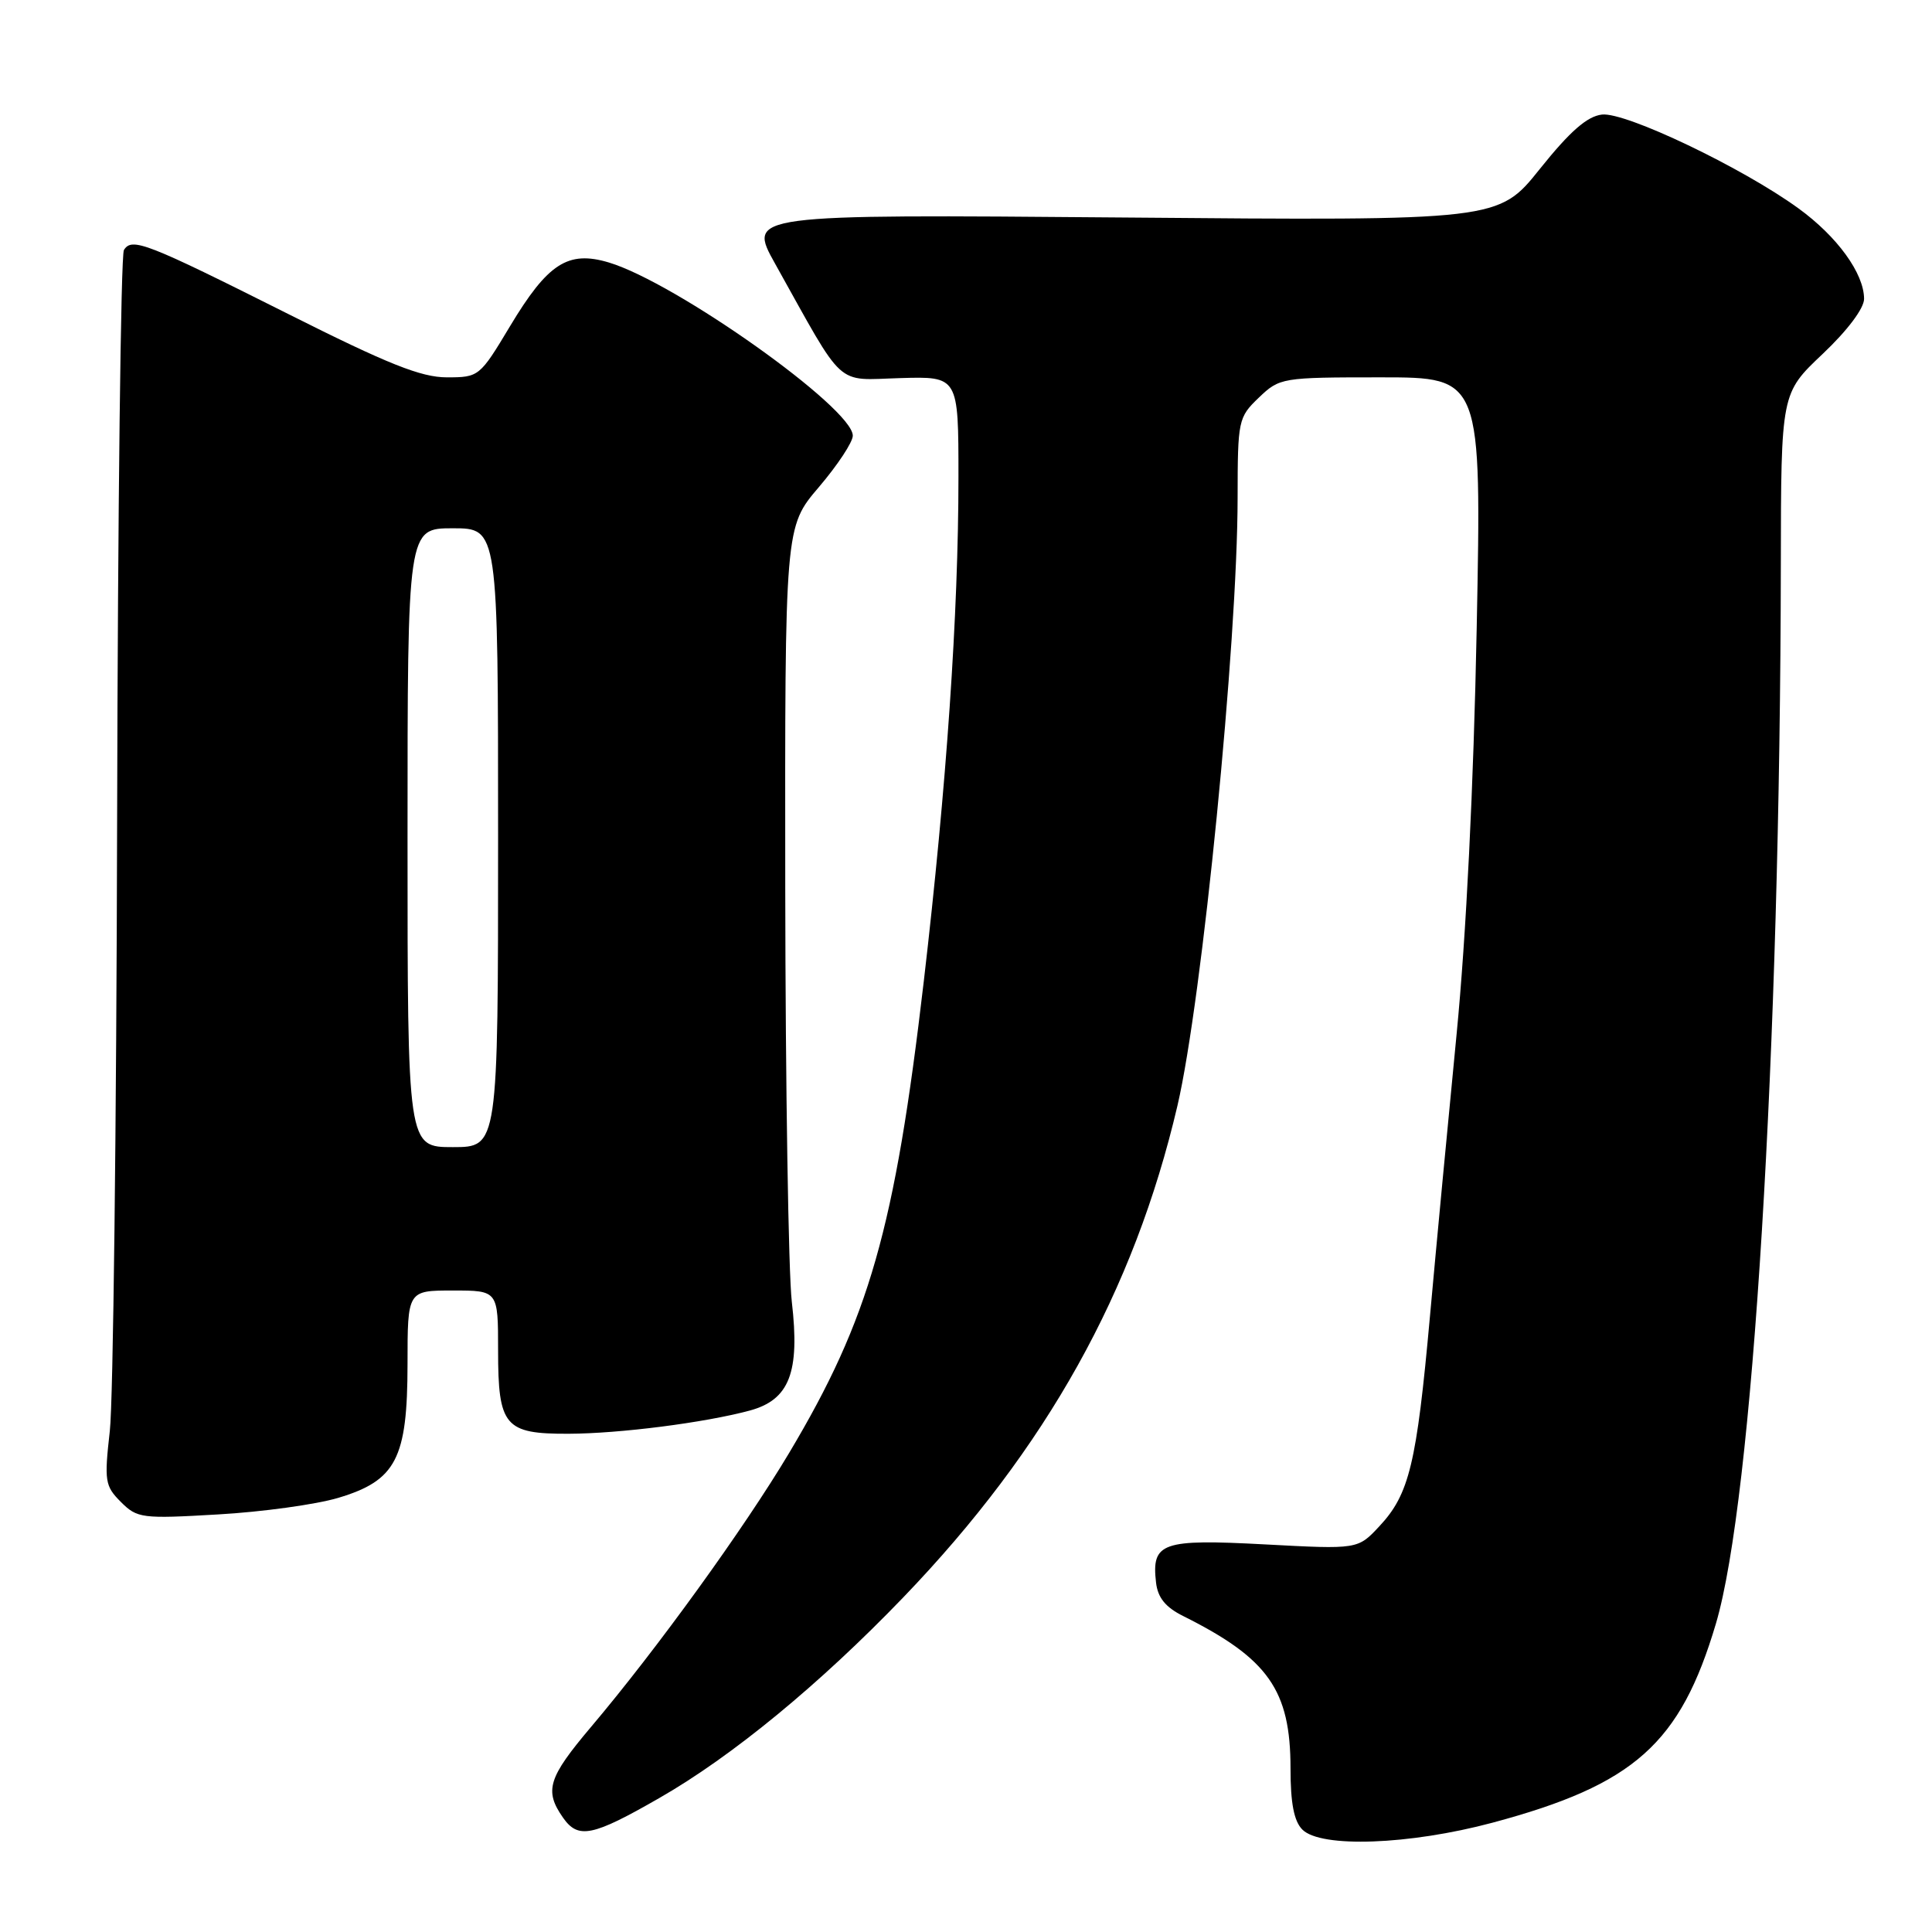 <?xml version="1.0" encoding="UTF-8" standalone="no"?>
<!DOCTYPE svg PUBLIC "-//W3C//DTD SVG 1.1//EN" "http://www.w3.org/Graphics/SVG/1.1/DTD/svg11.dtd" >
<svg xmlns="http://www.w3.org/2000/svg" xmlns:xlink="http://www.w3.org/1999/xlink" version="1.1" viewBox="0 0 256 256">
 <g >
 <path fill="currentColor"
d=" M 197.75 241.52 C 216.56 236.48 222.65 231.05 227.37 215.13 C 232.24 198.70 235.88 139.34 235.97 74.81 C 236.00 52.11 236.00 52.11 241.50 46.91 C 244.79 43.80 247.00 40.86 247.00 39.60 C 246.99 36.23 243.45 31.34 238.29 27.60 C 230.84 22.19 215.39 14.82 212.27 15.18 C 210.30 15.41 208.04 17.39 204.05 22.37 C 198.55 29.25 198.55 29.25 148.80 28.82 C 99.05 28.40 99.05 28.40 102.71 34.95 C 112.07 51.72 110.57 50.35 119.27 50.10 C 127.00 49.87 127.00 49.87 127.00 63.20 C 127.00 81.27 125.42 104.21 122.41 130.00 C 118.57 162.87 115.18 174.73 104.56 192.53 C 98.58 202.55 87.04 218.51 78.33 228.81 C 72.62 235.57 72.09 237.26 74.61 240.86 C 76.62 243.72 78.50 243.34 87.36 238.25 C 97.00 232.73 108.62 223.17 119.70 211.65 C 138.66 191.93 150.26 171.13 156.02 146.50 C 159.29 132.49 163.98 85.13 163.99 65.94 C 164.00 55.67 164.08 55.30 166.80 52.69 C 169.56 50.05 169.83 50.00 182.96 50.00 C 196.32 50.00 196.32 50.00 195.67 83.25 C 195.26 104.17 194.27 124.10 193.01 137.00 C 191.91 148.28 190.31 165.15 189.47 174.49 C 187.71 193.97 186.74 198.00 182.77 202.24 C 179.92 205.30 179.92 205.30 167.59 204.64 C 153.94 203.91 152.57 204.39 153.18 209.69 C 153.41 211.70 154.43 212.97 156.79 214.14 C 168.06 219.77 171.00 223.95 171.00 234.33 C 171.00 238.93 171.46 241.32 172.57 242.43 C 175.03 244.89 186.75 244.46 197.75 241.52 Z  M 44.80 198.48 C 52.49 196.18 53.99 193.29 54.00 180.75 C 54.00 171.00 54.00 171.00 60.00 171.00 C 66.00 171.00 66.00 171.00 66.00 178.93 C 66.00 188.98 66.87 190.01 75.32 189.98 C 82.10 189.96 93.34 188.52 99.33 186.91 C 104.60 185.49 106.01 181.87 104.92 172.50 C 104.47 168.65 104.08 143.97 104.05 117.66 C 104.00 69.82 104.00 69.82 108.50 64.55 C 110.97 61.65 113.00 58.59 113.00 57.73 C 113.00 54.08 89.57 37.45 80.67 34.78 C 75.26 33.16 72.58 34.89 67.56 43.26 C 63.57 49.91 63.46 50.00 59.21 50.00 C 55.80 50.00 51.41 48.25 38.20 41.61 C 19.35 32.15 17.48 31.42 16.42 33.13 C 16.01 33.79 15.61 67.67 15.52 108.42 C 15.43 149.16 15.00 185.71 14.55 189.62 C 13.80 196.26 13.91 196.91 16.02 199.02 C 18.18 201.18 18.79 201.26 28.89 200.67 C 34.73 200.34 41.88 199.35 44.80 198.48 Z  M 54.00 111.00 C 54.00 70.00 54.00 70.00 60.00 70.00 C 66.00 70.00 66.00 70.00 66.00 111.00 C 66.00 152.00 66.00 152.00 60.00 152.00 C 54.00 152.00 54.00 152.00 54.00 111.00 Z "/>
</g>
</svg>